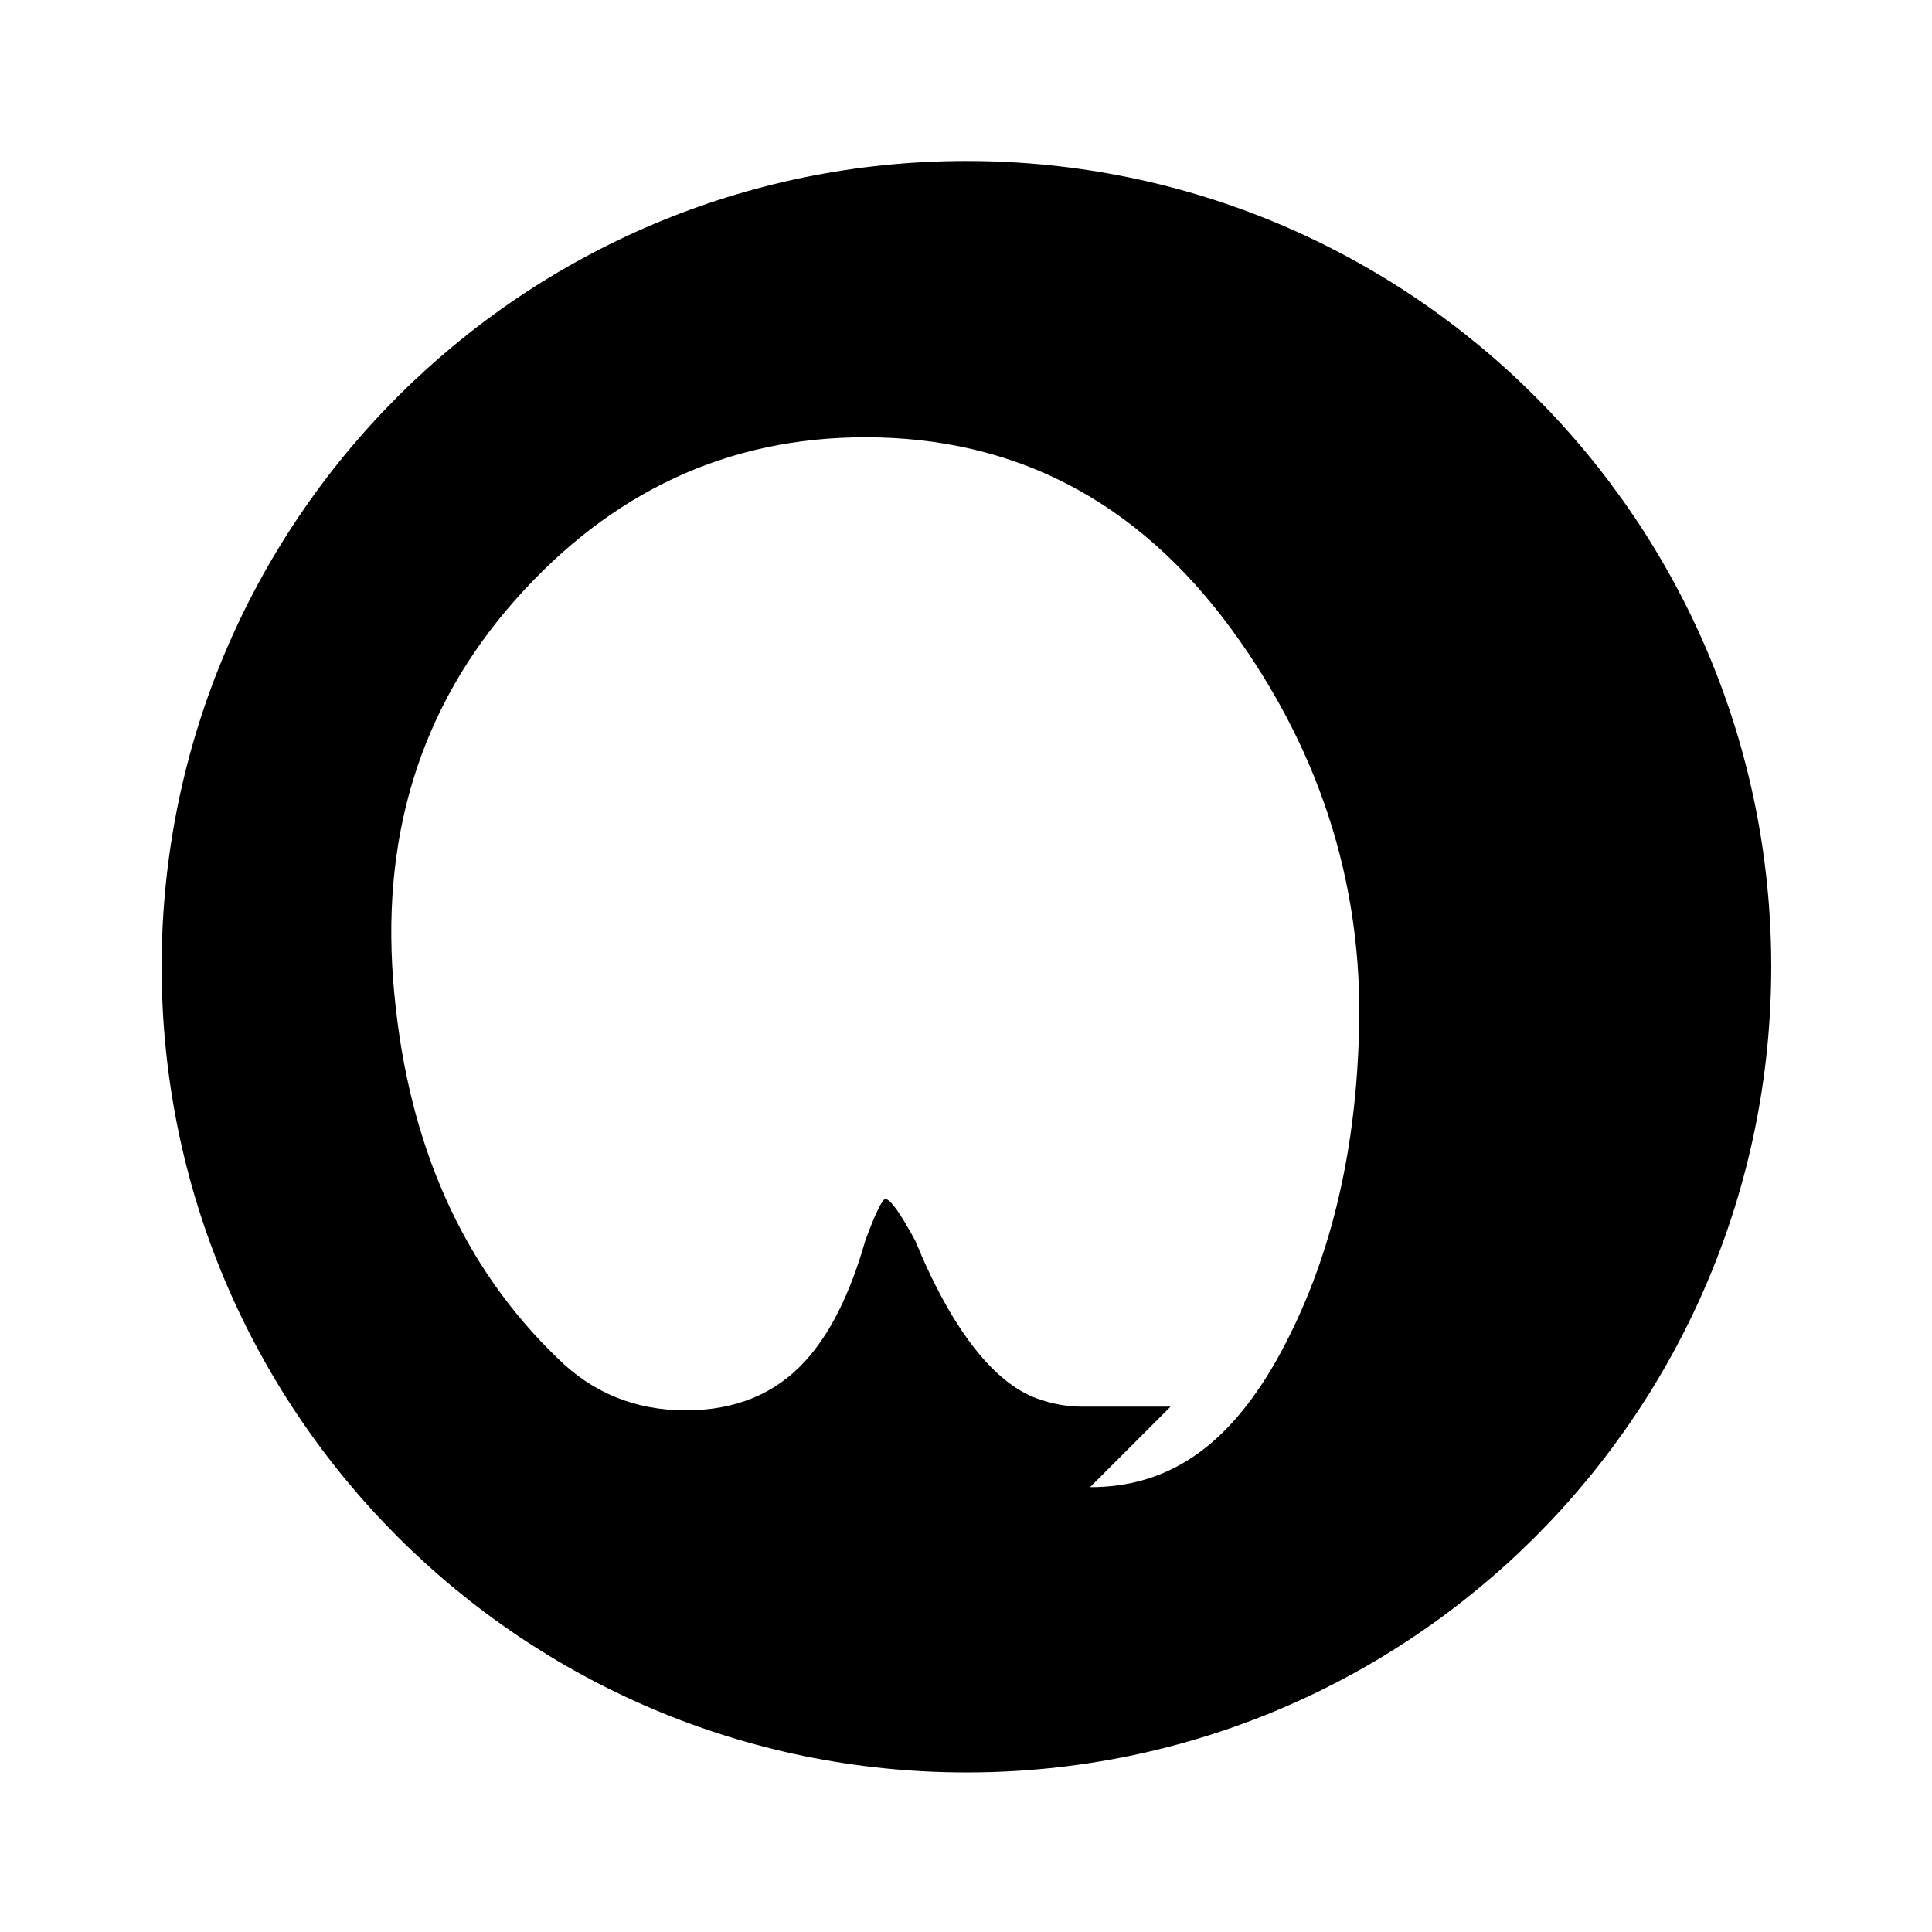 <svg xmlns="http://www.w3.org/2000/svg" viewBox="0 0 24 24" width="24" height="24">
  <path d="M12.006 2c-5.522 0-9.998 4.479-9.998 10.008 0 5.531 4.476 10.01 9.998 10.01 5.522 0 9.997-4.479 9.997-10.01 0-5.528-4.475-10.008-9.997-10.008zm2.535 15.474h-1.098c-.186 0-.372-.033-.557-.1-.53-.188-1.059-.845-1.517-1.963-.186-.344-.31-.517-.372-.517-.033 0-.122.173-.248.517-.187.657-.434 1.154-.744 1.494-.372.41-.868.615-1.488.615-.621 0-1.155-.216-1.59-.647-1.178-1.134-1.851-2.647-2.028-4.522-.187-1.92.31-3.553 1.502-4.899 1.19-1.344 2.64-2.02 4.348-2.02 1.861 0 3.373.79 4.536 2.367 1.158 1.578 1.687 3.318 1.59 5.219-.064 1.493-.405 2.787-1.02 3.883-.62 1.092-1.366 1.573-2.314 1.573z"/>
</svg> 